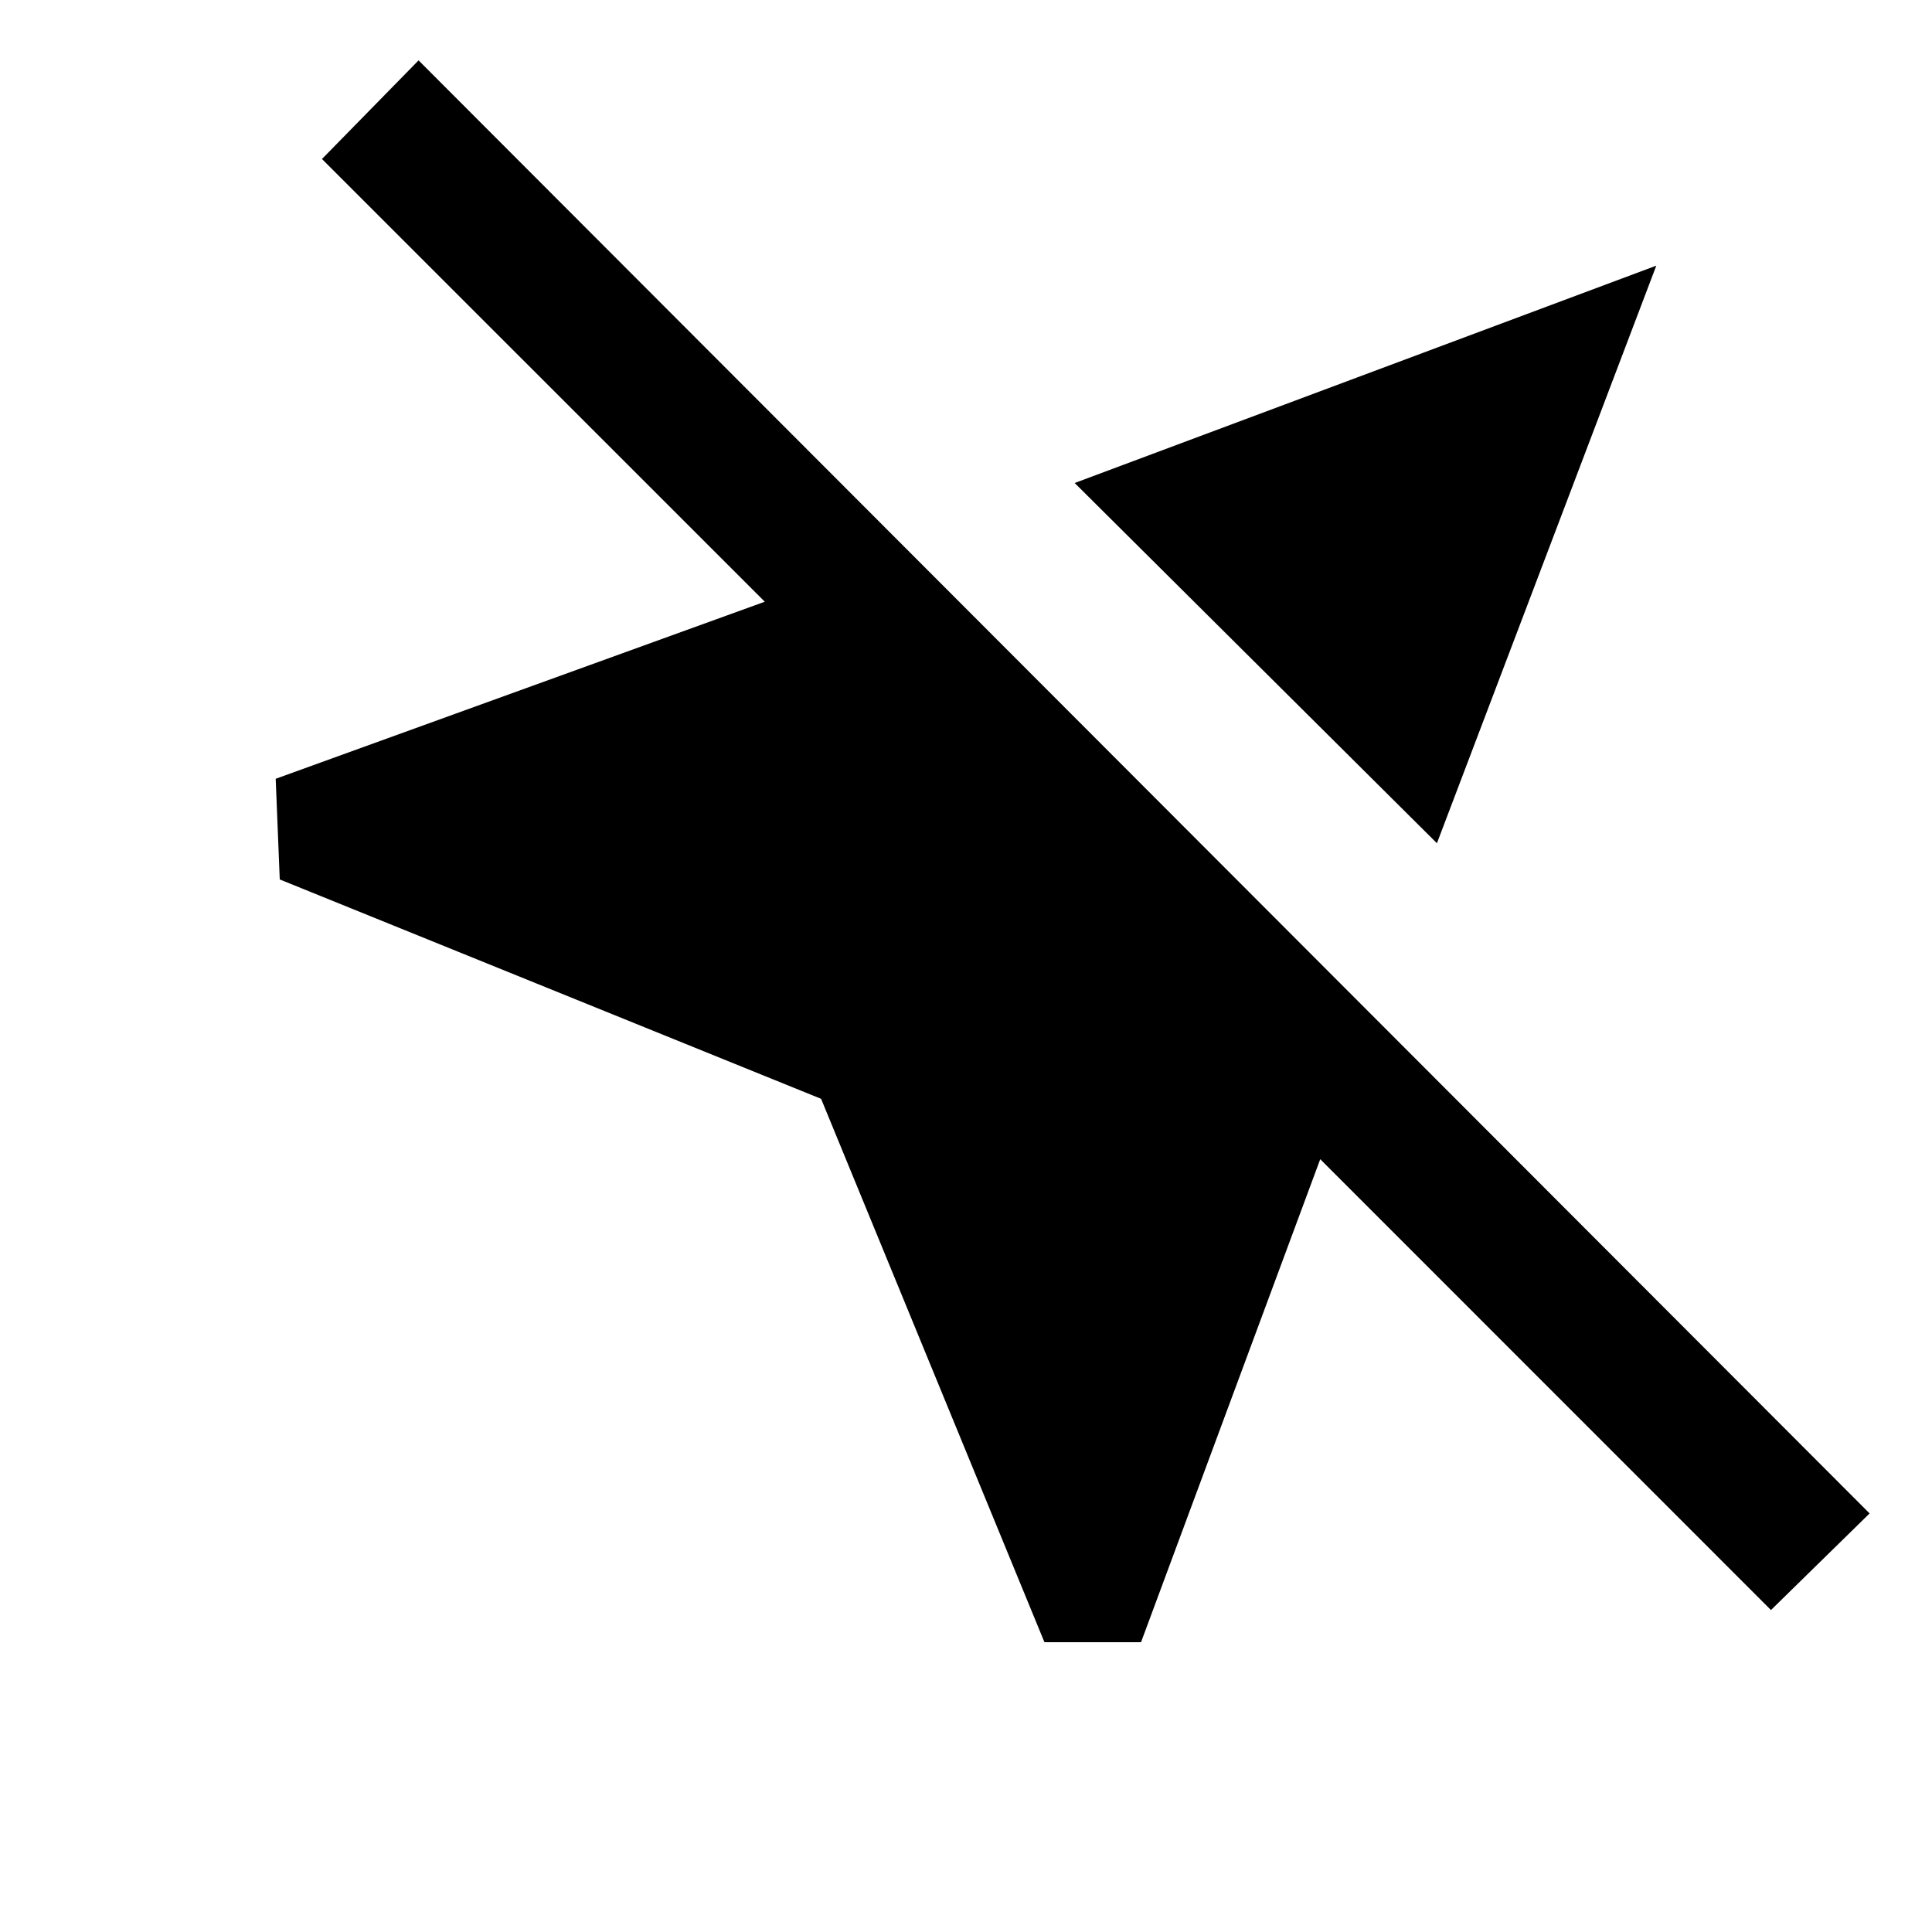 <svg xmlns="http://www.w3.org/2000/svg" height="20" width="20"><path d="M10.812 17 8.5 11.375 2.896 9.104l-.042-1.042 5.063-1.833-4.584-4.583 1-1.021 15.021 15.042-1.021 1L13.667 12l-1.855 5Zm4.063-8.271L11.125 5l6.021-2.25Z"/></svg>